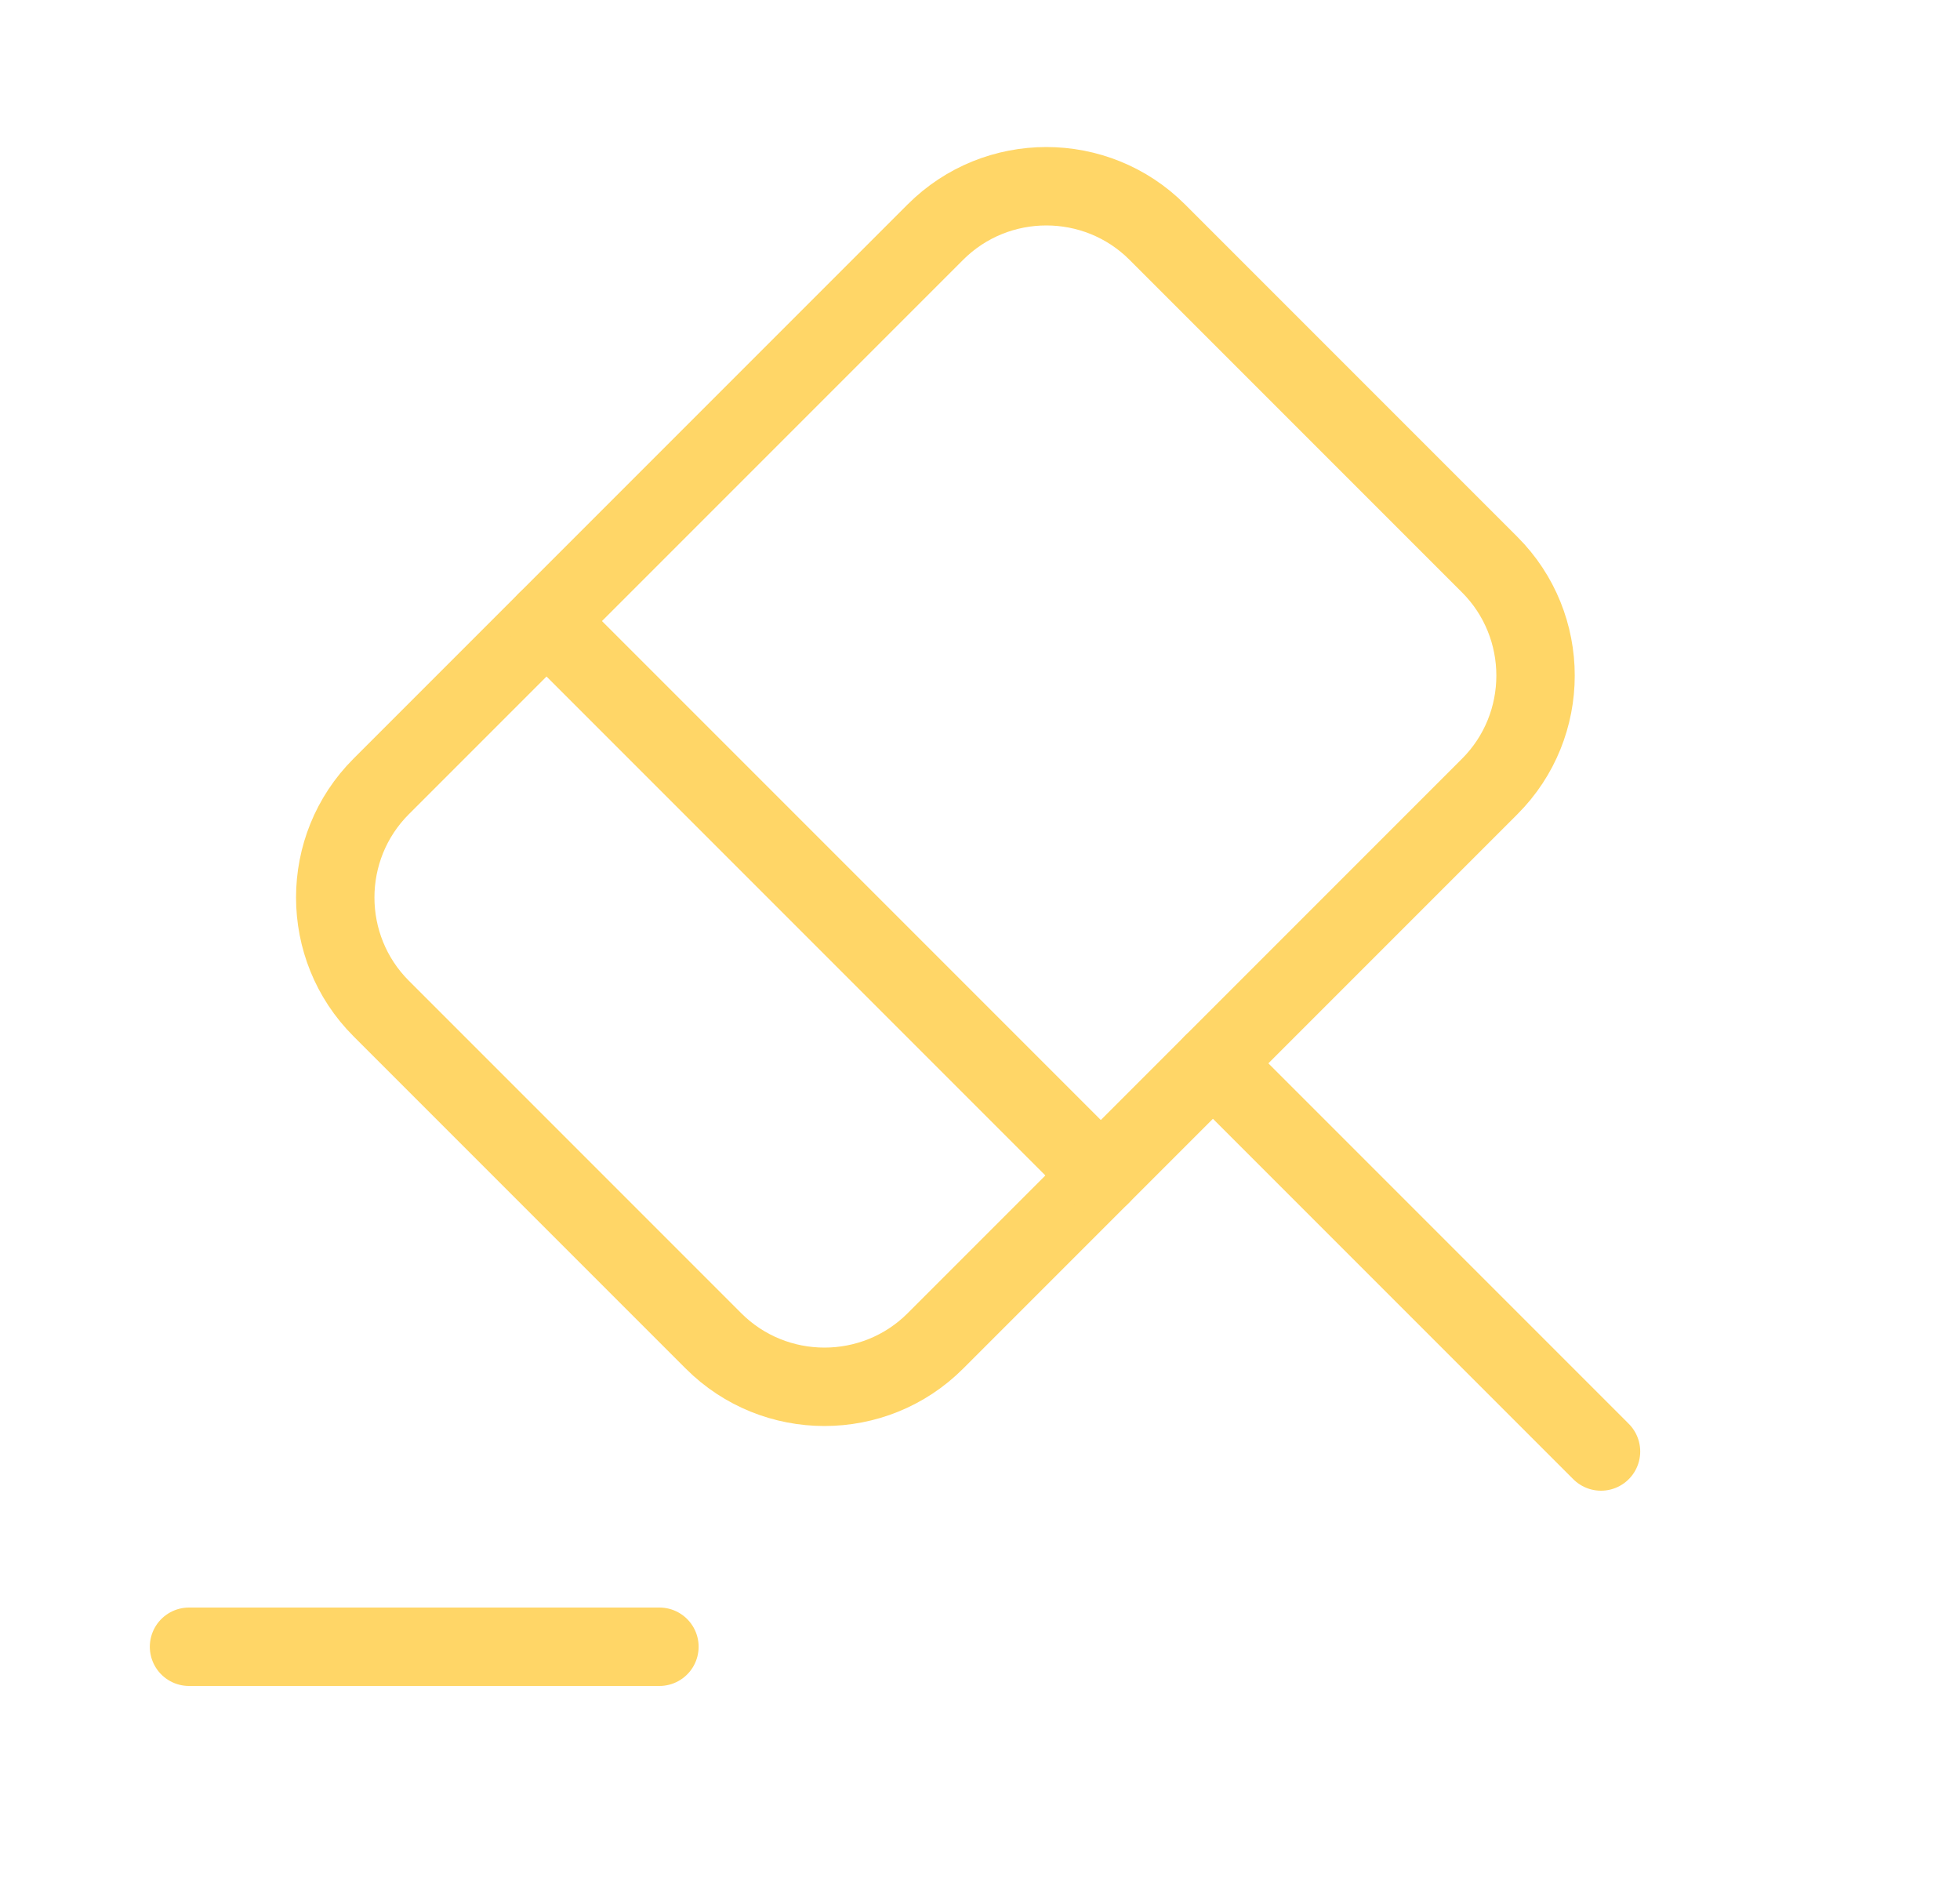 <svg width="25" height="24" viewBox="0 0 25 24" fill="none" xmlns="http://www.w3.org/2000/svg">
<path d="M20.421 18.51L15.471 13.56" stroke="#FFD667" stroke-miterlimit="10" stroke-linecap="round" stroke-linejoin="round"/>
<path d="M15.471 13.56L11.931 17.1C11.151 17.88 9.881 17.88 9.101 17.1L4.861 12.86C4.081 12.08 4.081 10.81 4.861 10.03L11.931 2.96C12.711 2.18 13.981 2.18 14.761 2.96L19.001 7.2C19.781 7.98 19.781 9.25 19.001 10.03L15.471 13.56Z" stroke="#FFD667" stroke-miterlimit="10" stroke-linecap="round" stroke-linejoin="round"/>
<path d="M2.411 21H8.411" stroke="#FFD667" stroke-miterlimit="10" stroke-linecap="round" stroke-linejoin="round"/>
<path d="M6.971 7.92L14.041 14.99" stroke="#FFD667" stroke-miterlimit="10" stroke-linecap="round" stroke-linejoin="round"/>
</svg>
